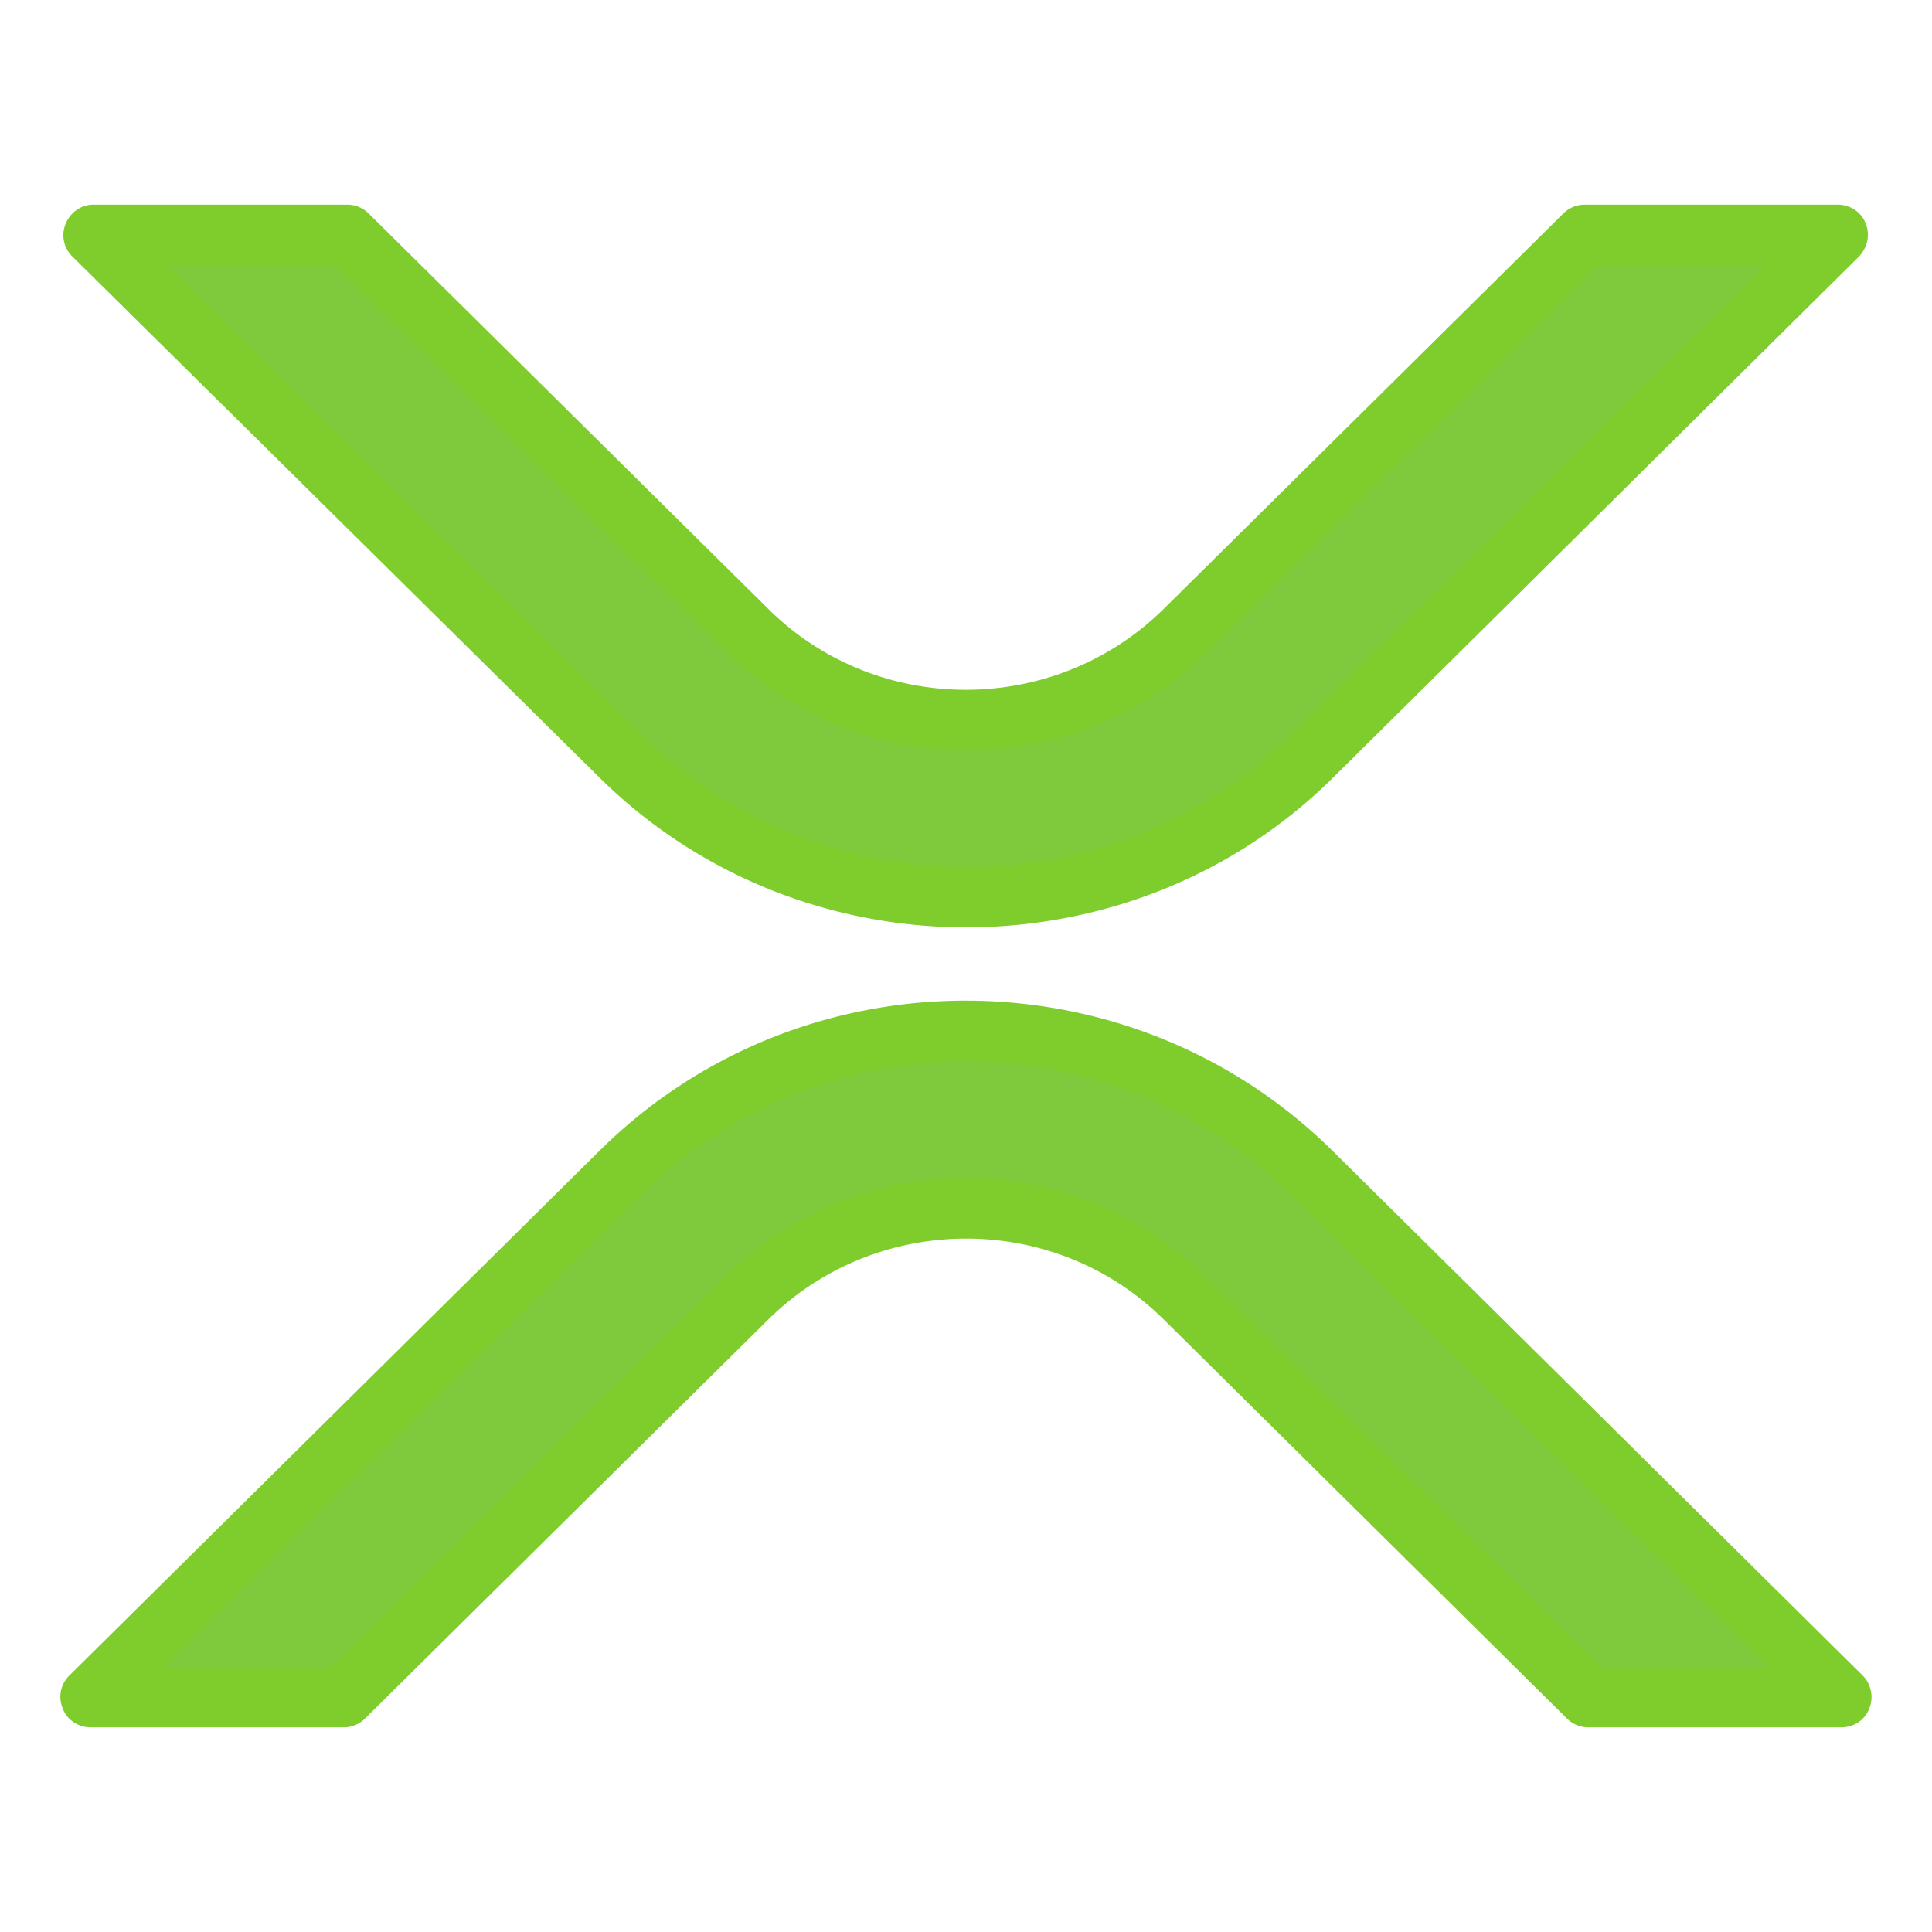 <svg id="_x3C_Layer_x3E_" version="1.1" viewBox="0 0 32 32" xml:space="preserve" xmlns="http://www.w3.org/2000/svg" enable-background="new 0 0 32 32"><g id="Ripple_XRP_2_"><g id="XMLID_64_"><g id="XMLID_294_"><path d="m19.62 10.45 6.63-6.56h4.19l-8.72 8.64c-3.16 3.12-8.28 3.12-11.44 0L1.55 3.89h4.2l6.63 6.56c2 1.98 5.23 1.98 7.24 0z" id="XMLID_8_" fill="#7ec93c" class="fill-78909c"></path></g><g id="XMLID_293_"><path d="M10.28 19.42c3.16-3.13 8.28-3.13 11.44 0l8.78 8.69h-4.19l-6.69-6.62c-2-1.98-5.23-1.98-7.24 0l-6.69 6.62H1.5l8.78-8.69z" id="XMLID_9_" fill="#7ec93c" class="fill-78909c"></path></g></g><g id="XMLID_63_"><g id="XMLID_89_"><path d="M16 15.36c-2.2 0-4.4-.83-6.07-2.48L1.2 4.25a.493.493 0 0 1-.11-.55c.08-.19.26-.31.46-.31h4.2a.5.5 0 0 1 .35.14l6.63 6.56c1.8 1.78 4.73 1.78 6.54 0l6.63-6.56a.5.5 0 0 1 .35-.14h4.19c.2 0 .39.12.46.31.08.19.03.4-.11.55l-8.72 8.64c-1.67 1.65-3.87 2.47-6.07 2.47zM2.77 4.39l7.87 7.78c2.96 2.92 7.78 2.92 10.74 0l7.86-7.78h-2.77l-6.48 6.42c-2.2 2.16-5.76 2.16-7.94 0L5.54 4.39H2.77z" id="XMLID_785_" fill="#7fcc2d" class="fill-455a64"></path></g><g id="XMLID_88_"><path d="M30.5 28.61h-4.19a.5.5 0 0 1-.35-.14l-6.69-6.62c-1.8-1.78-4.73-1.78-6.54 0l-6.69 6.62a.5.5 0 0 1-.35.14H1.5c-.2 0-.39-.12-.46-.31-.08-.19-.04-.4.11-.55l8.78-8.69c3.35-3.32 8.79-3.31 12.14 0l8.78 8.69c.14.14.19.36.11.55-.07.19-.26.31-.46.31zm-3.98-1h2.77l-7.92-7.83c-2.96-2.93-7.78-2.93-10.74 0l-7.92 7.83h2.77l6.54-6.48c2.2-2.16 5.76-2.16 7.94 0l6.56 6.48z" id="XMLID_782_" fill="#7fcc2d" class="fill-455a64"></path></g></g></g></svg>